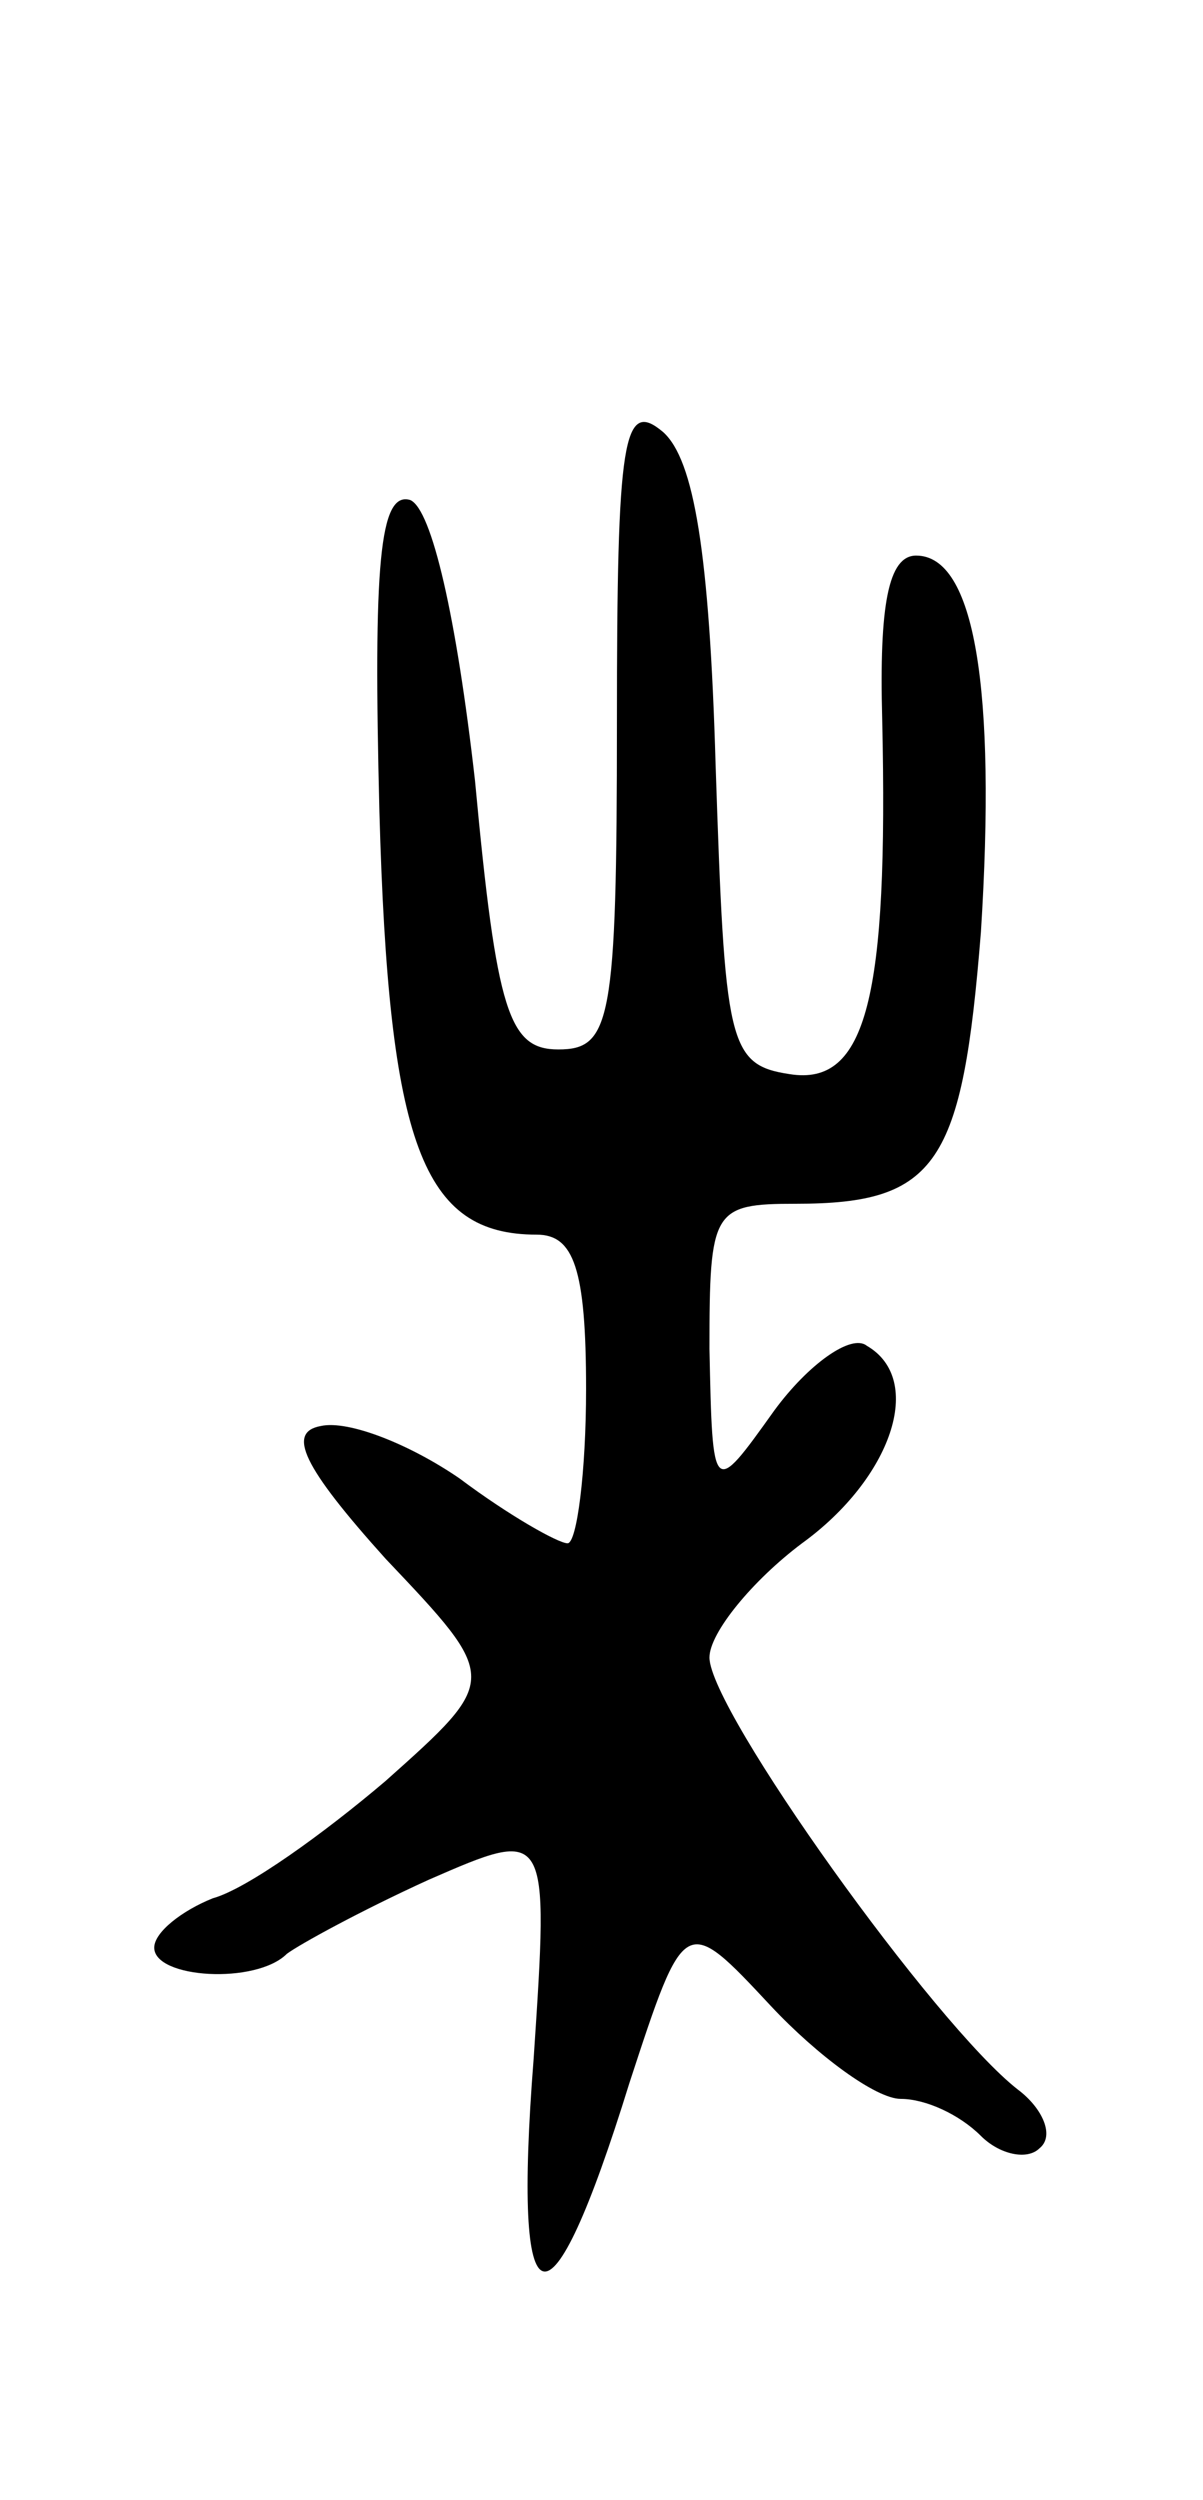 <svg version="1.0" xmlns="http://www.w3.org/2000/svg"
 width="39pt" height="81pt" viewBox="0 0 39 81"
 preserveAspectRatio="xMidYMid meet">
<g transform="translate(0,81) scale(0.1,-0.1)"
fill="#000000" stroke="none">
<path d="M200 576 c0 -97 -2 -106 -19 -106 -16 0 -20 12 -27 87 -6 53 -14 88
-21 91 -10 3 -12 -21 -10 -101 3 -108 14 -137 51 -137 12 0 16 -11 16 -50 0
-27 -3 -50 -6 -50 -3 0 -19 9 -35 21 -16 11 -36 19 -45 17 -11 -2 -6 -13 21
-43 37 -39 37 -39 0 -72 -20 -17 -45 -35 -56 -38 -10 -4 -19 -11 -19 -16 0
-10 33 -12 43 -2 4 3 24 14 46 24 39 17 39 17 34 -58 -7 -89 5 -92 31 -8 18
55 18 55 46 25 15 -16 34 -30 42 -30 8 0 19 -5 26 -12 6 -6 15 -8 19 -4 5 4 1
13 -7 19 -27 21 -100 123 -100 140 0 8 14 25 30 37 29 21 40 53 21 64 -5 4
-19 -6 -30 -21 -20 -28 -20 -28 -21 20 0 45 1 47 28 47 46 0 54 13 60 88 5 79
-2 122 -21 122 -9 0 -12 -16 -11 -53 2 -90 -5 -119 -30 -115 -20 3 -21 10 -24
100 -2 69 -7 99 -17 108 -13 11 -15 -2 -15 -94z"/>
</g>
</svg>
